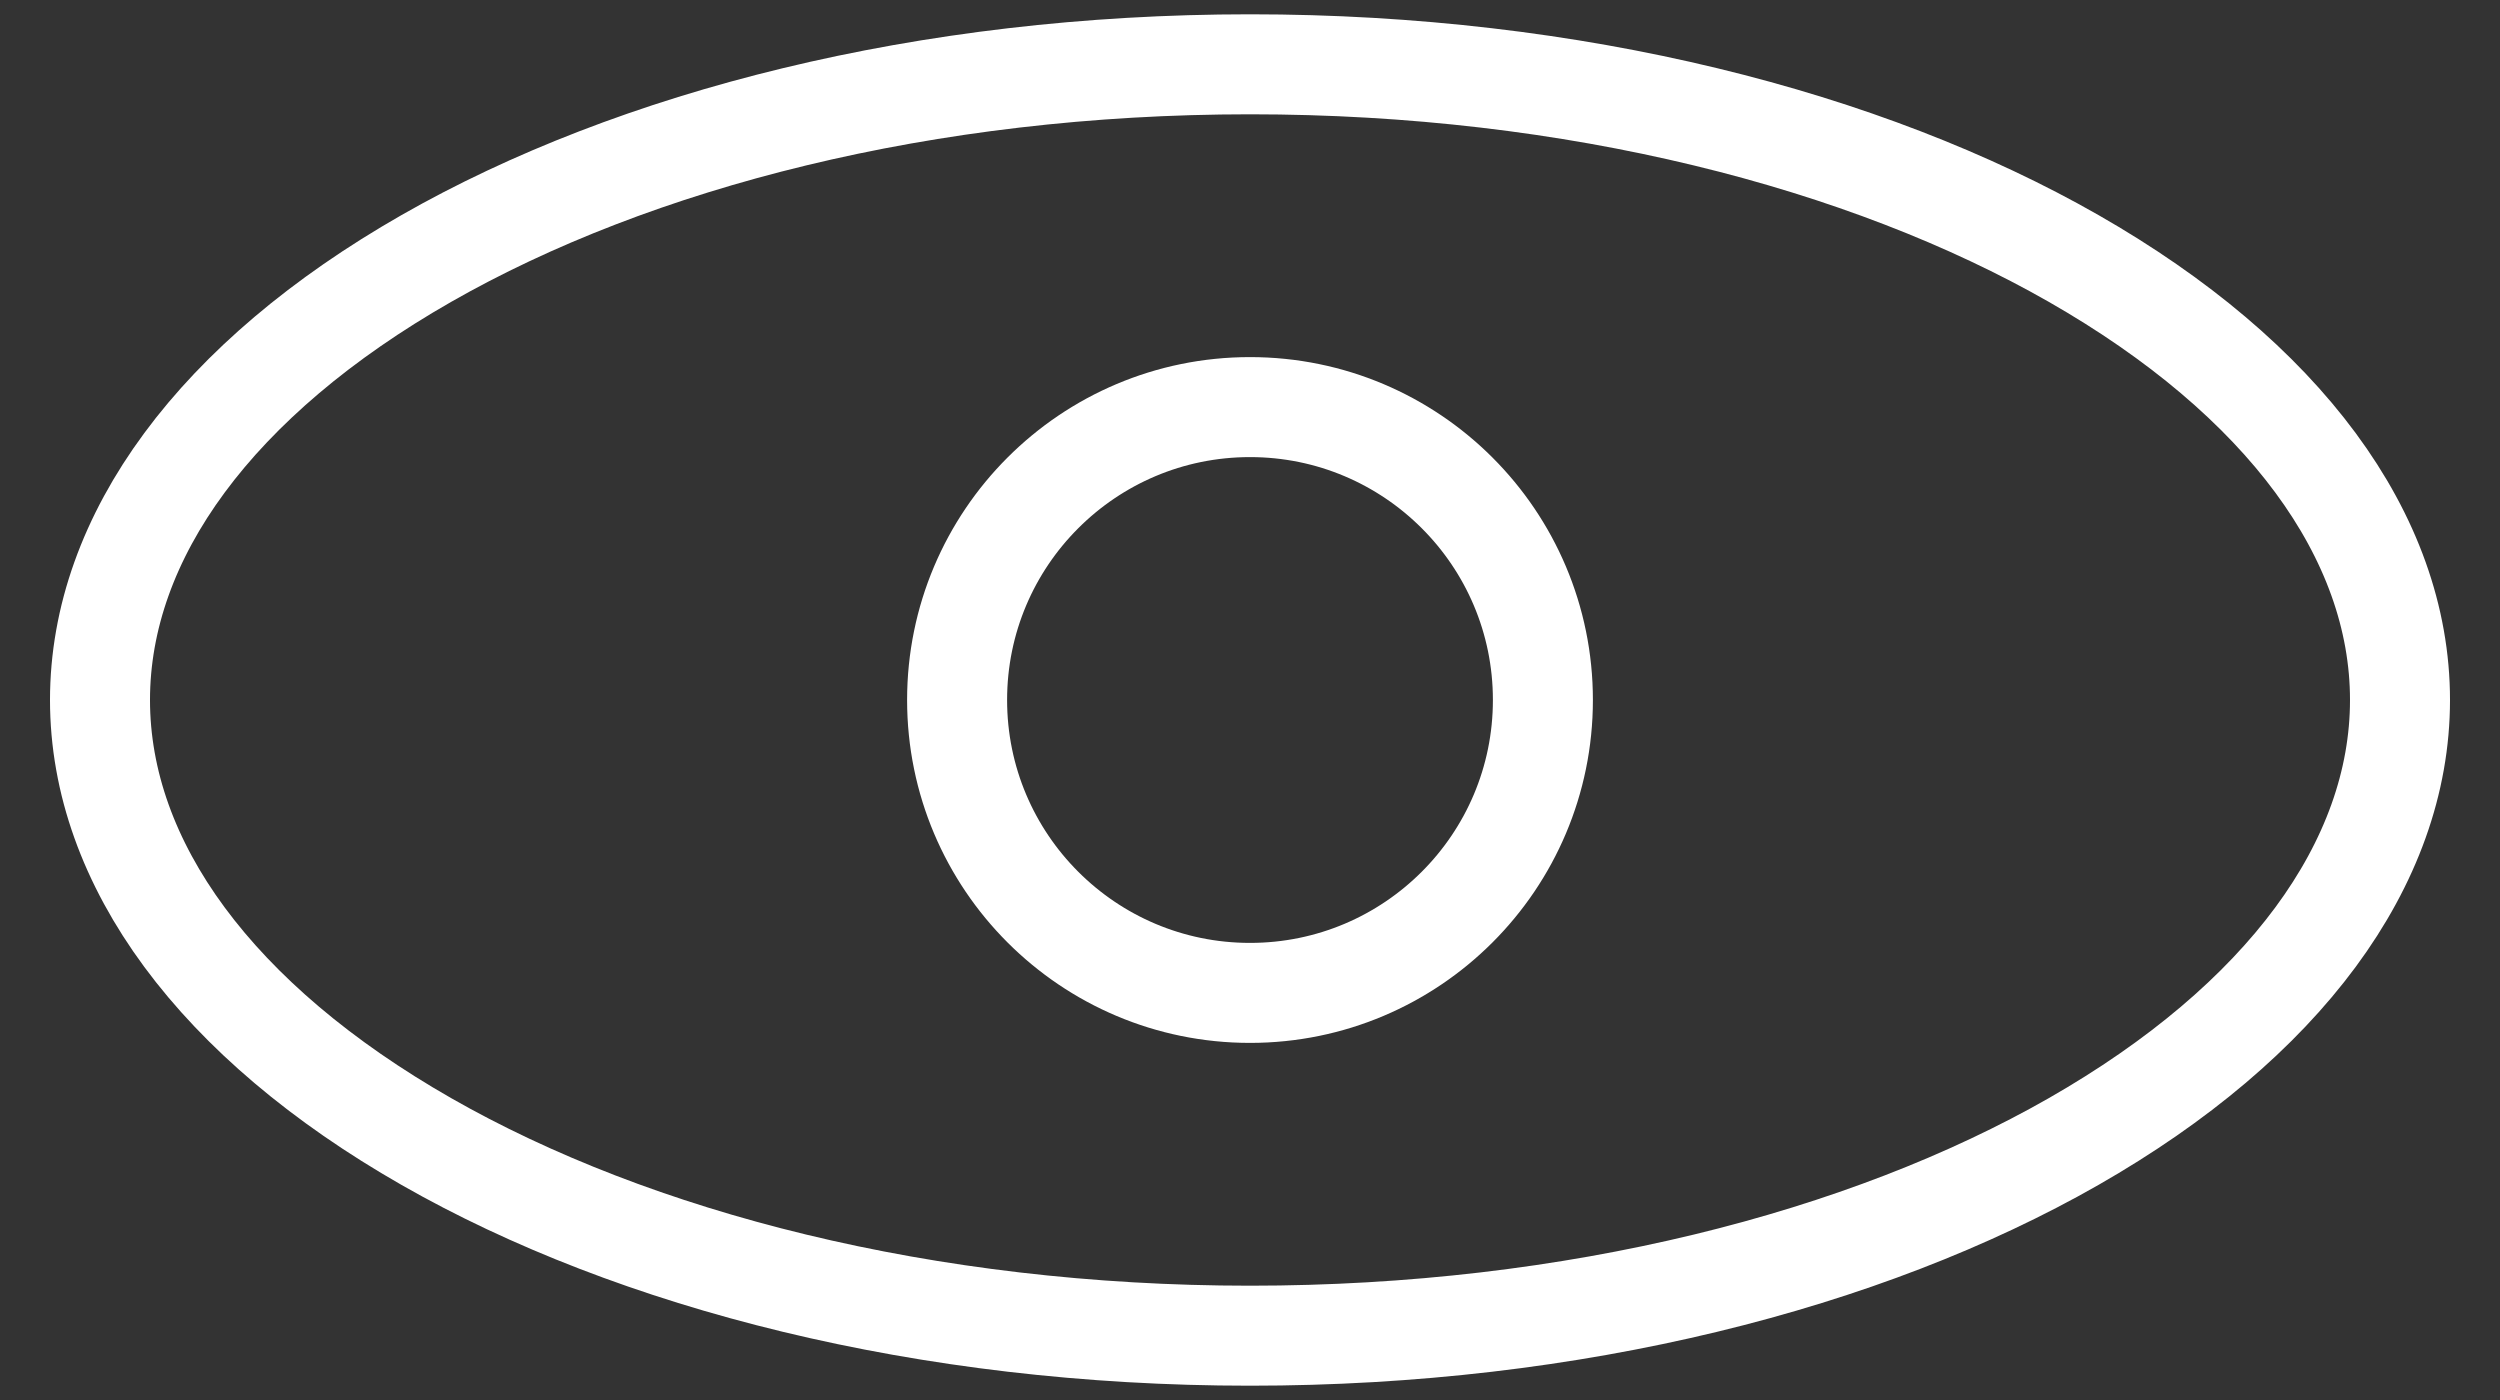 <svg width="25" height="14" viewBox="0 0 25 14" fill="none" xmlns="http://www.w3.org/2000/svg">
<rect x="0" y="0" width="25" height="14" fill="#333333" stroke="none"/>
<path d="M24 7C24 8.637 22.834 10.216 20.737 11.415C18.654 12.605 15.743 13.357 12.5 13.357C9.257 13.357 6.346 12.605 4.263 11.415C2.165 10.216 1 8.637 1 7C1 5.363 2.165 3.784 4.263 2.585C6.346 1.395 9.257 0.643 12.5 0.643C15.743 0.643 18.654 1.395 20.737 2.585C22.834 3.784 24 5.363 24 7Z" stroke="white"/>
<circle cx="12.5" cy="7" r="2.929" stroke="white"/>
</svg>
